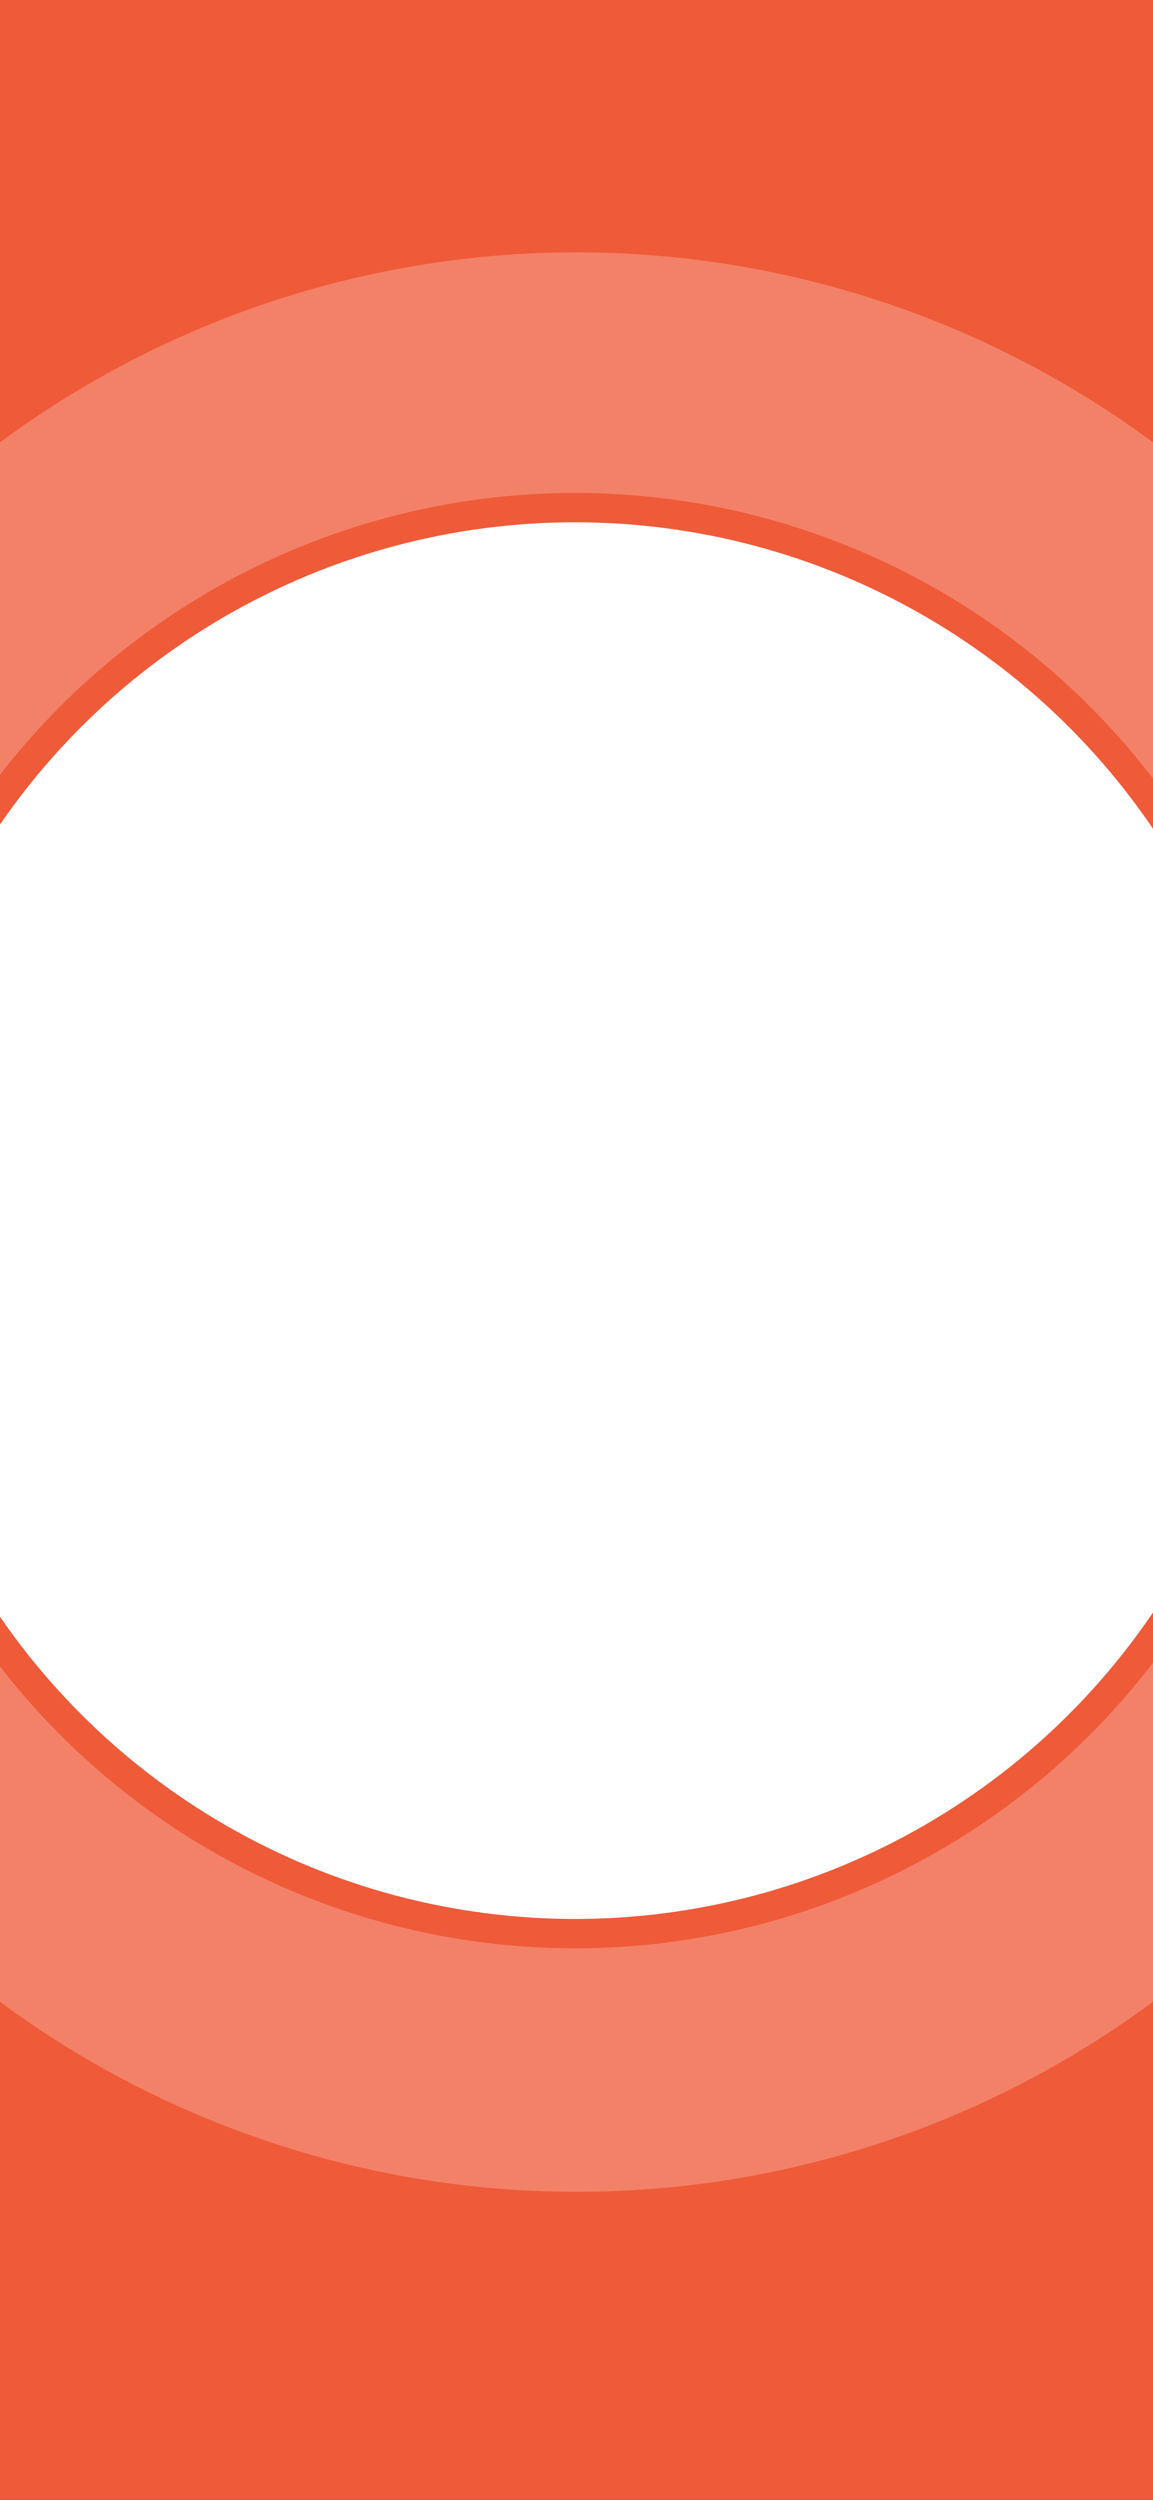 <svg width="393" height="852" viewBox="0 0 393 852" fill="none" xmlns="http://www.w3.org/2000/svg">
<rect x="0" y="0" width="393" height="852" fill="#333333" stroke="none"/>
<g clip-path="url(#clip0_302_460)">
<rect width="393" height="852" fill="#EF5A39"/>
<circle cx="196.5" cy="416.5" r="333" fill="white" fill-opacity="0.24" stroke="#EF5A39" stroke-width="5"/>
<circle cx="196" cy="416" r="243" fill="white" stroke="#EF5A39" stroke-width="10"/>
</g>
<defs>
<clipPath id="clip0_302_460">
<rect width="393" height="852" fill="white"/>
</clipPath>
</defs>
</svg>
